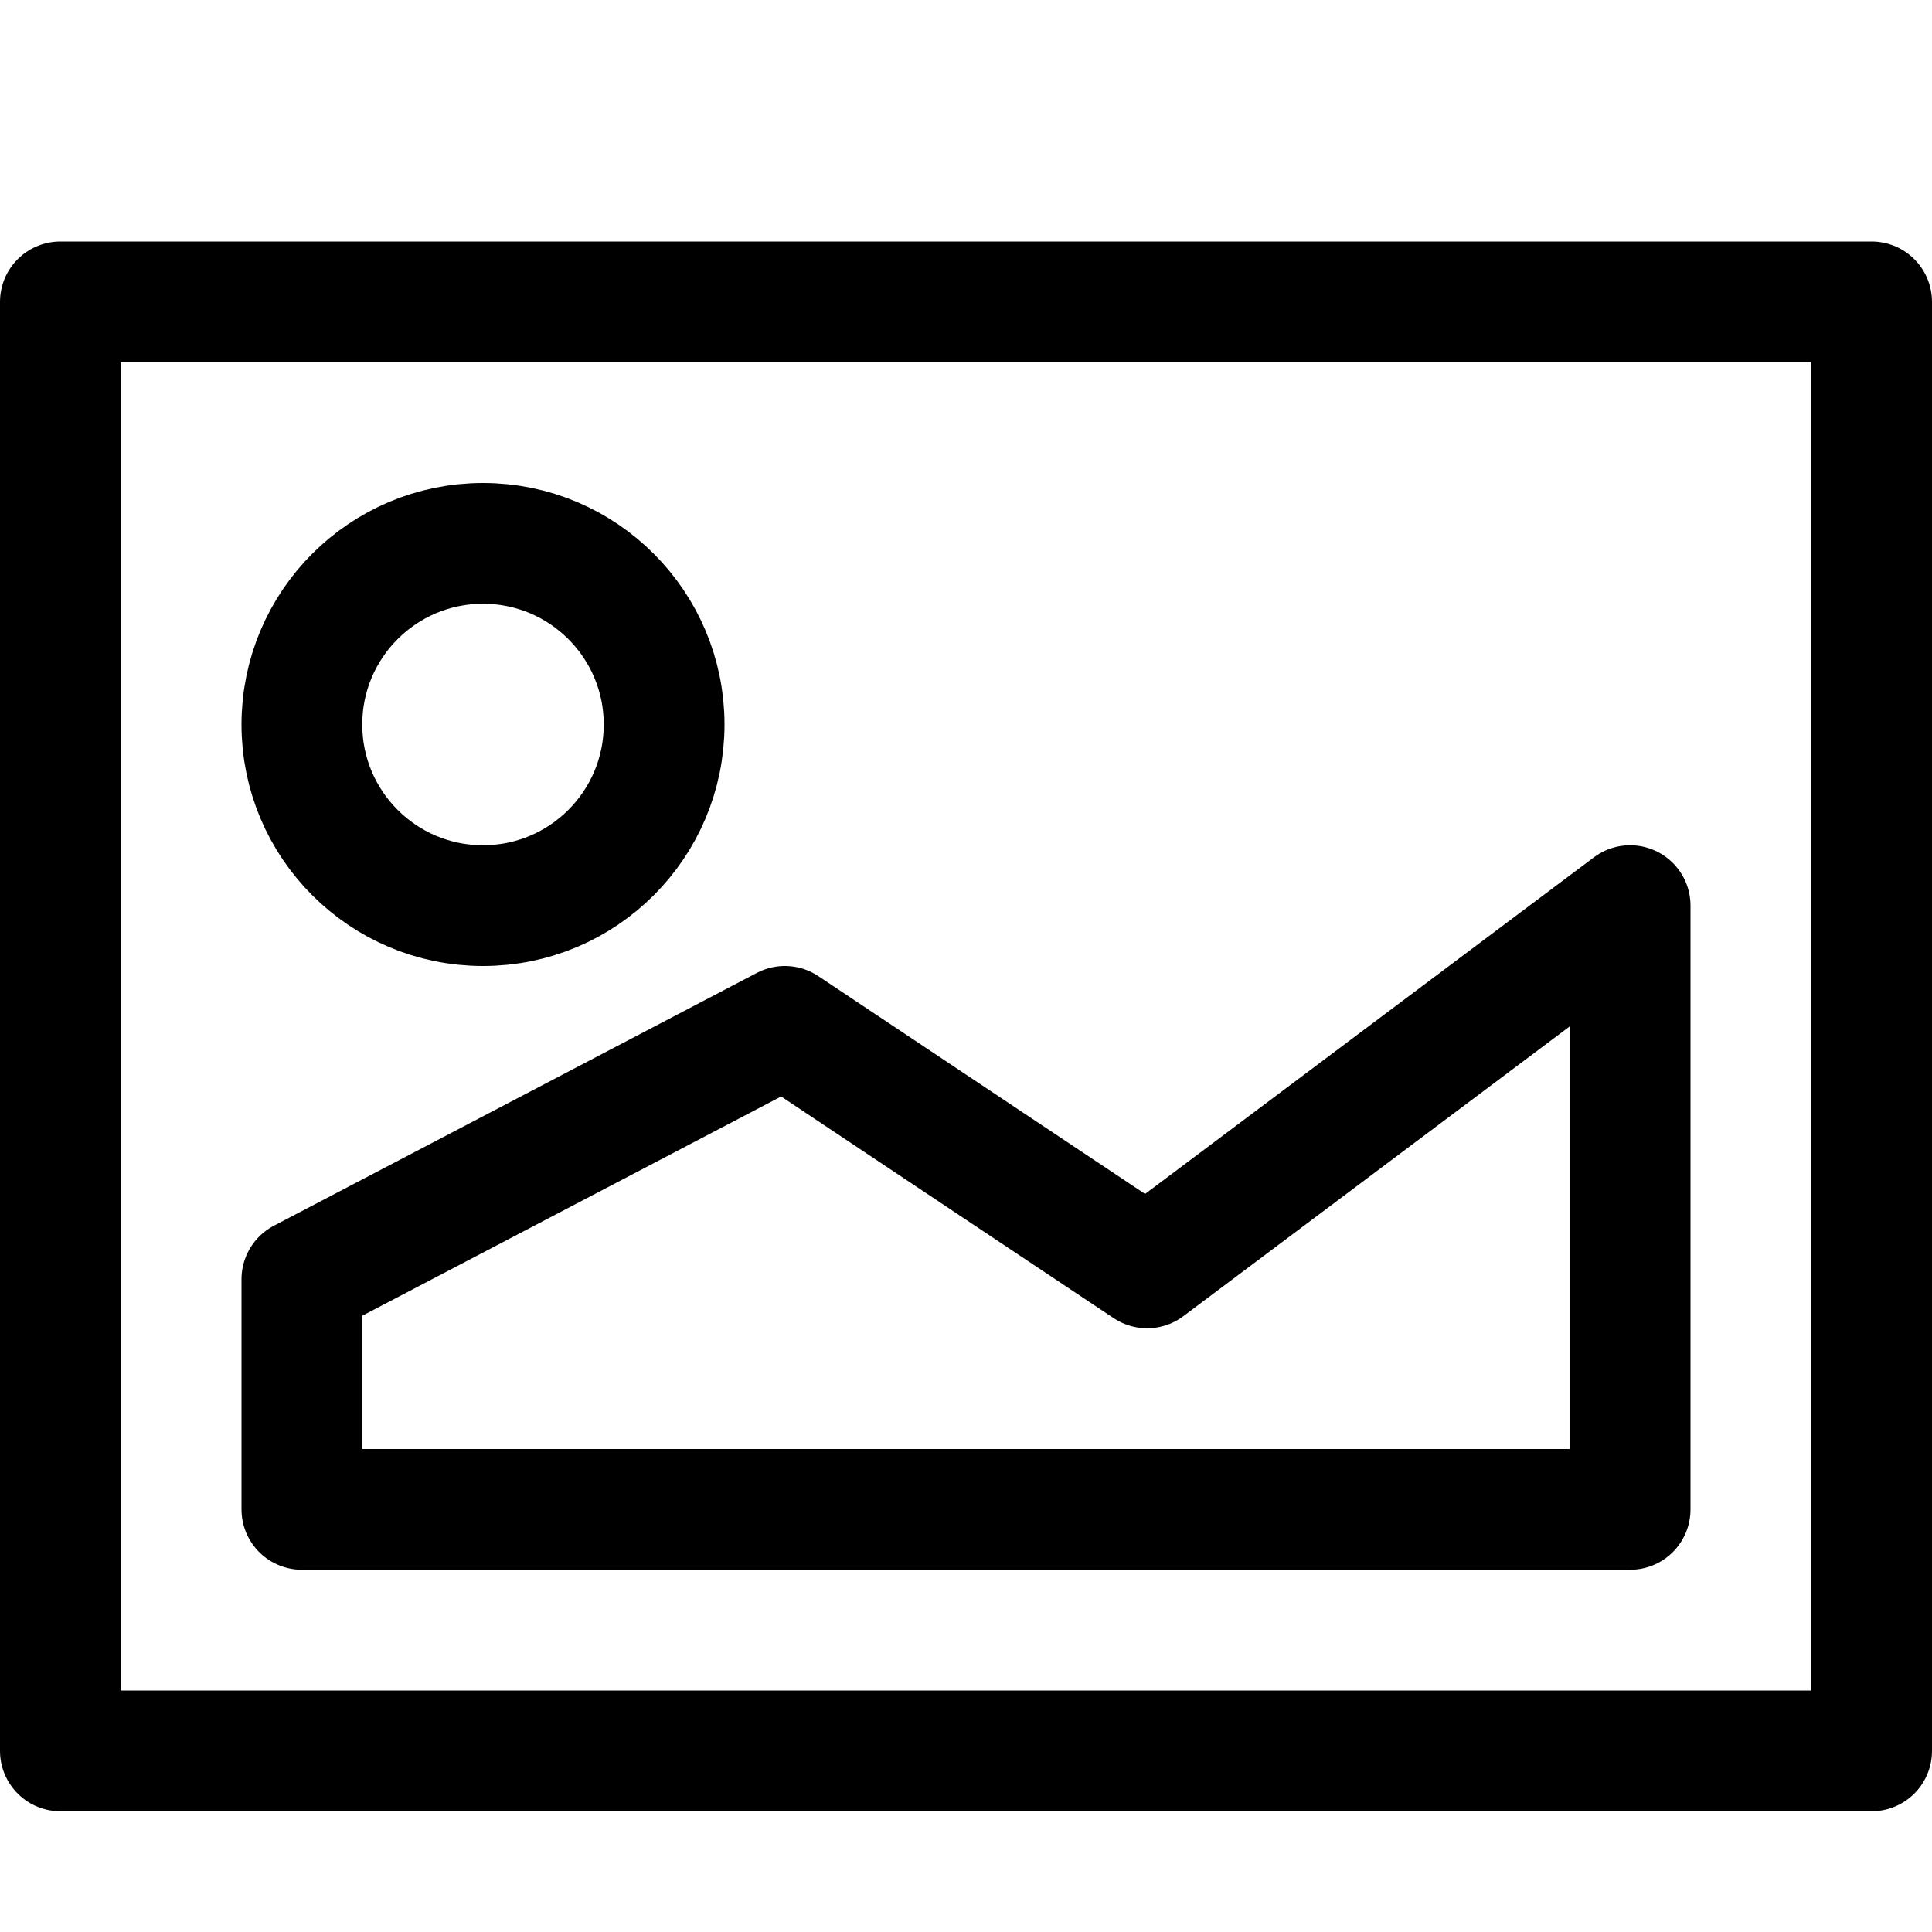 <svg id="target" xmlns="http://www.w3.org/2000/svg" viewBox="0 0 16 16"><title>unicons-interface-16px-photo</title><circle cx="4" cy="6" r="1.5" fill="none" stroke="currentColor" stroke-linecap="square" stroke-linejoin="round"/><polygon points="13.5 7.5 13.5 12.5 2.5 12.5 2.5 10.594 6.5 8.5 9.5 10.5 13.5 7.5" fill="none" stroke="currentColor" stroke-linecap="square" stroke-linejoin="round"/><rect x="0.5" y="2.5" width="15" height="12" fill="none" stroke="currentColor" stroke-linecap="square" stroke-linejoin="round"/></svg>